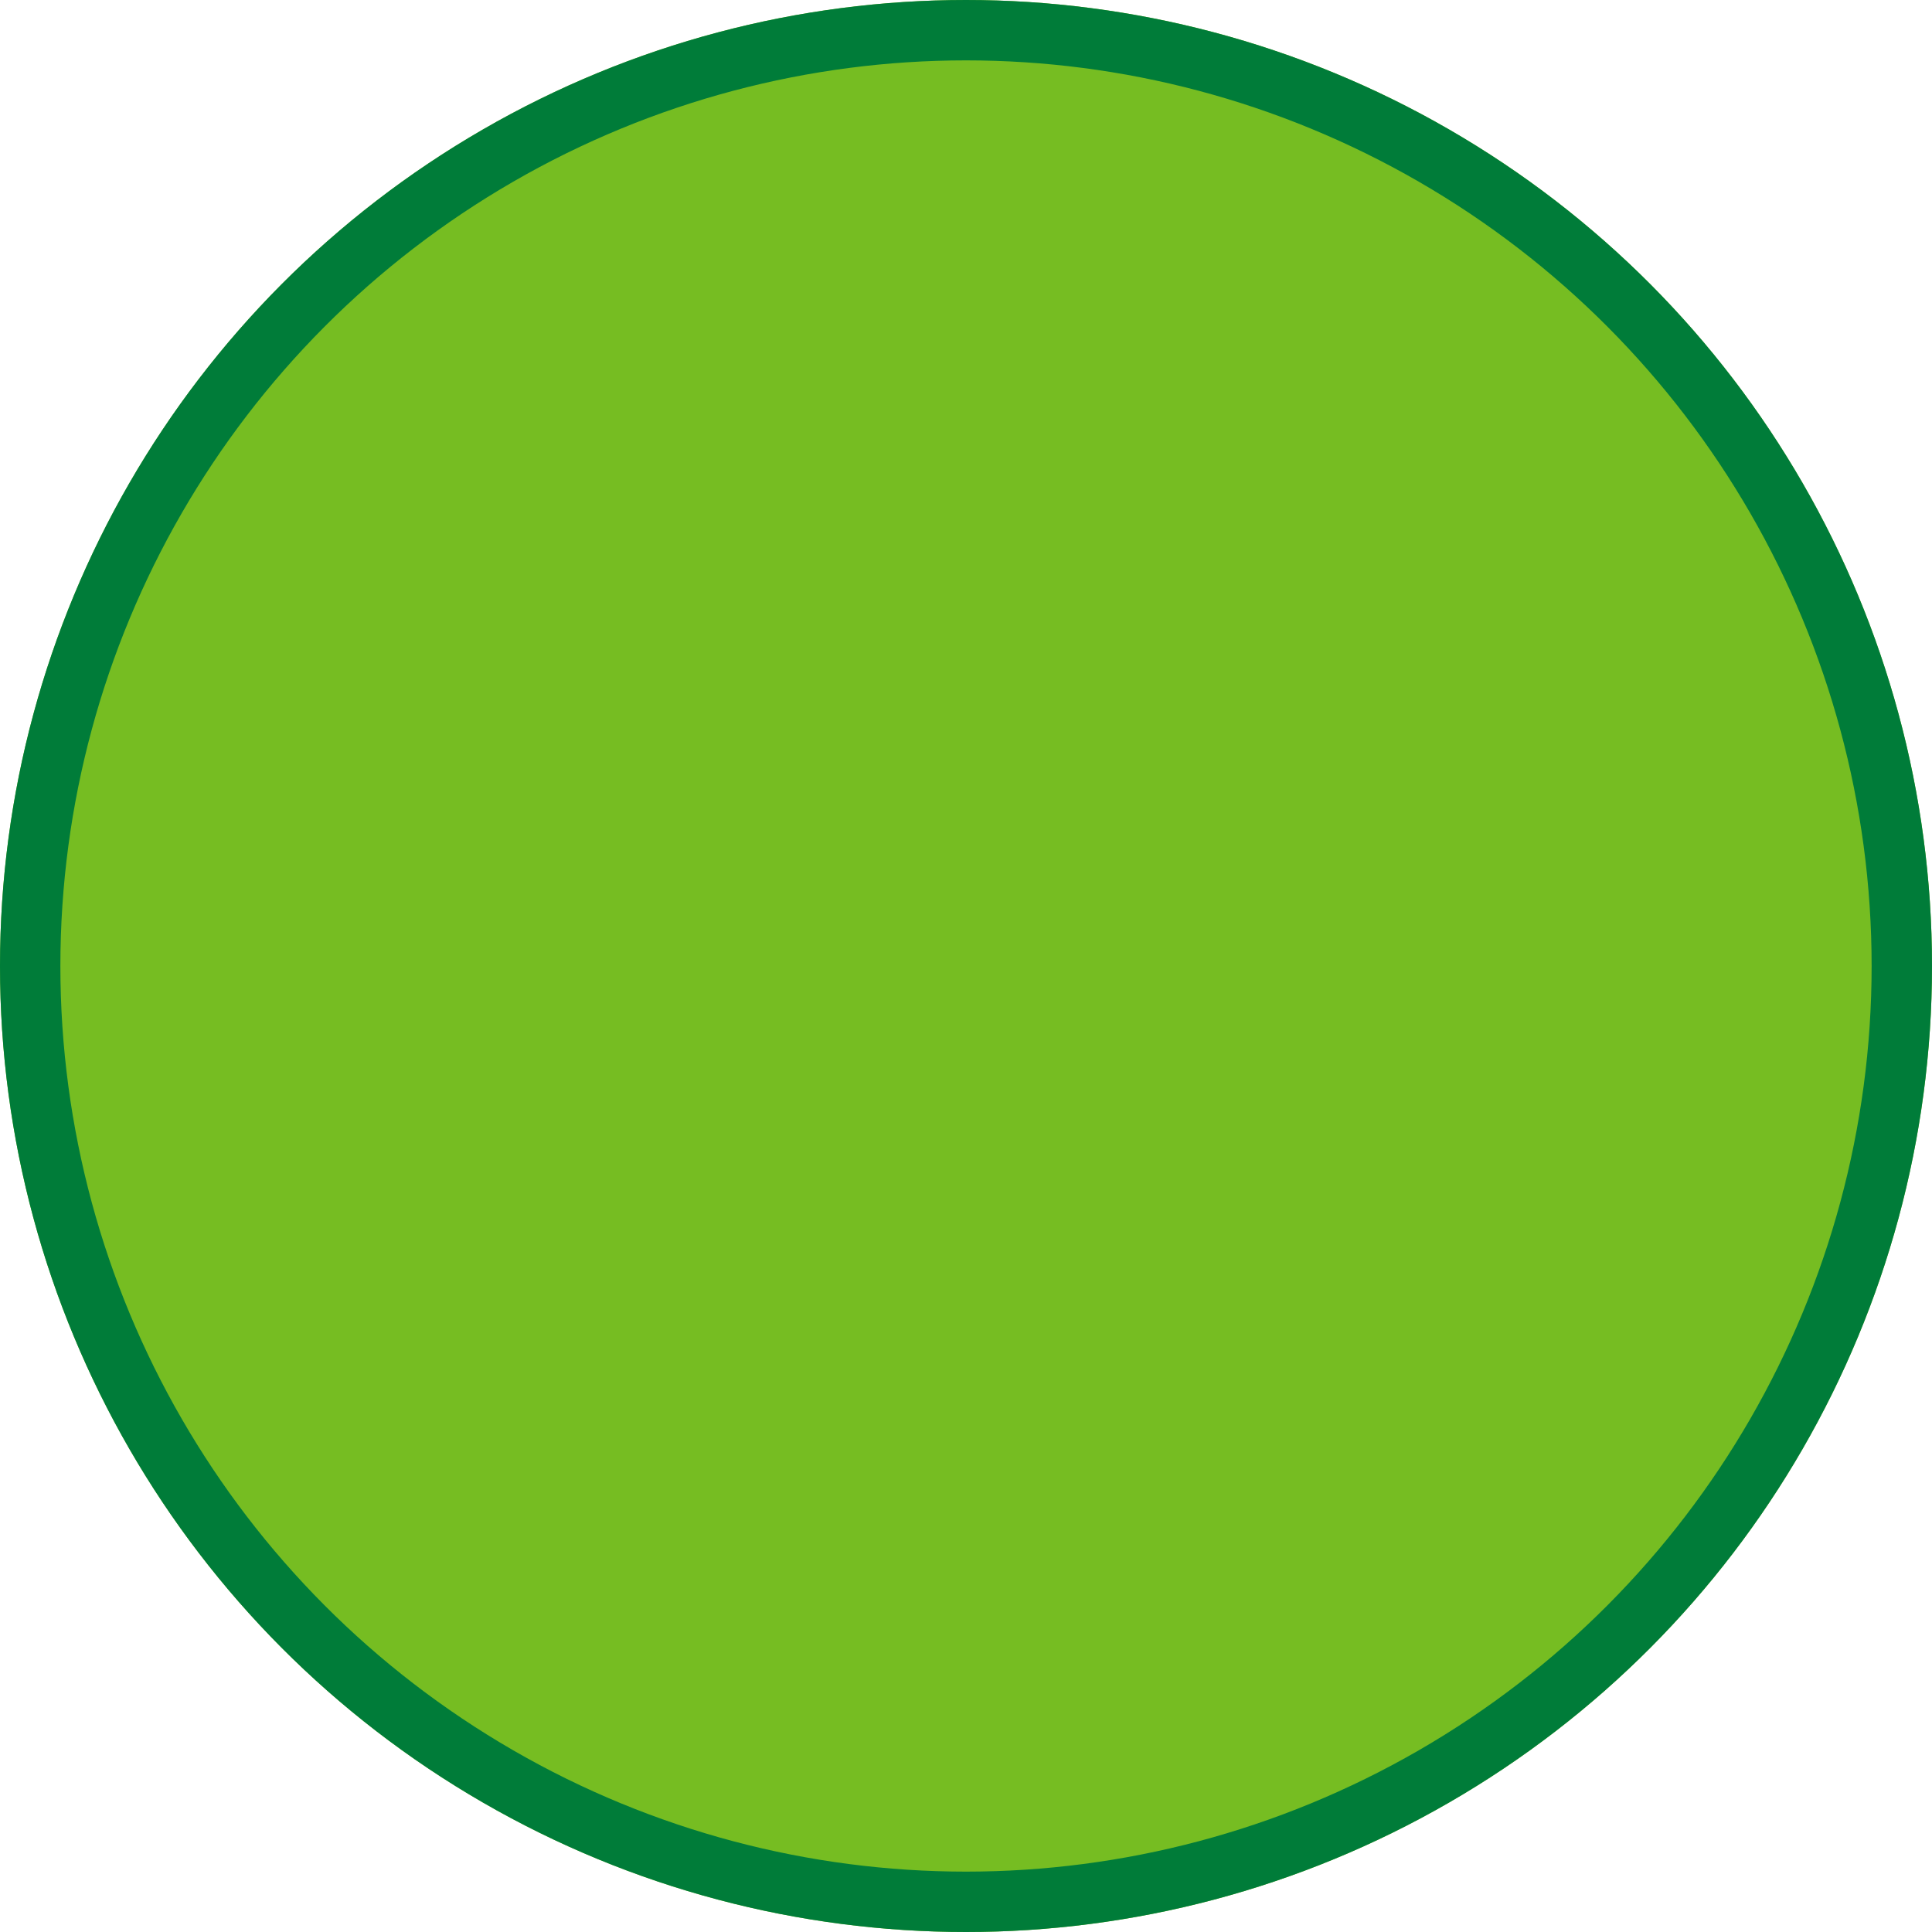 <svg xmlns="http://www.w3.org/2000/svg" width="32" height="32" viewBox="0 0 32 32">
  <g id="circle" fill="#76bd22" stroke="#007c39" stroke-miterlimit="10" stroke-width="1">
    <circle cx="16" cy="16" r="16" stroke="none"/>
    <circle cx="16" cy="16" r="15.5" fill="none"/>
  </g>
</svg>

